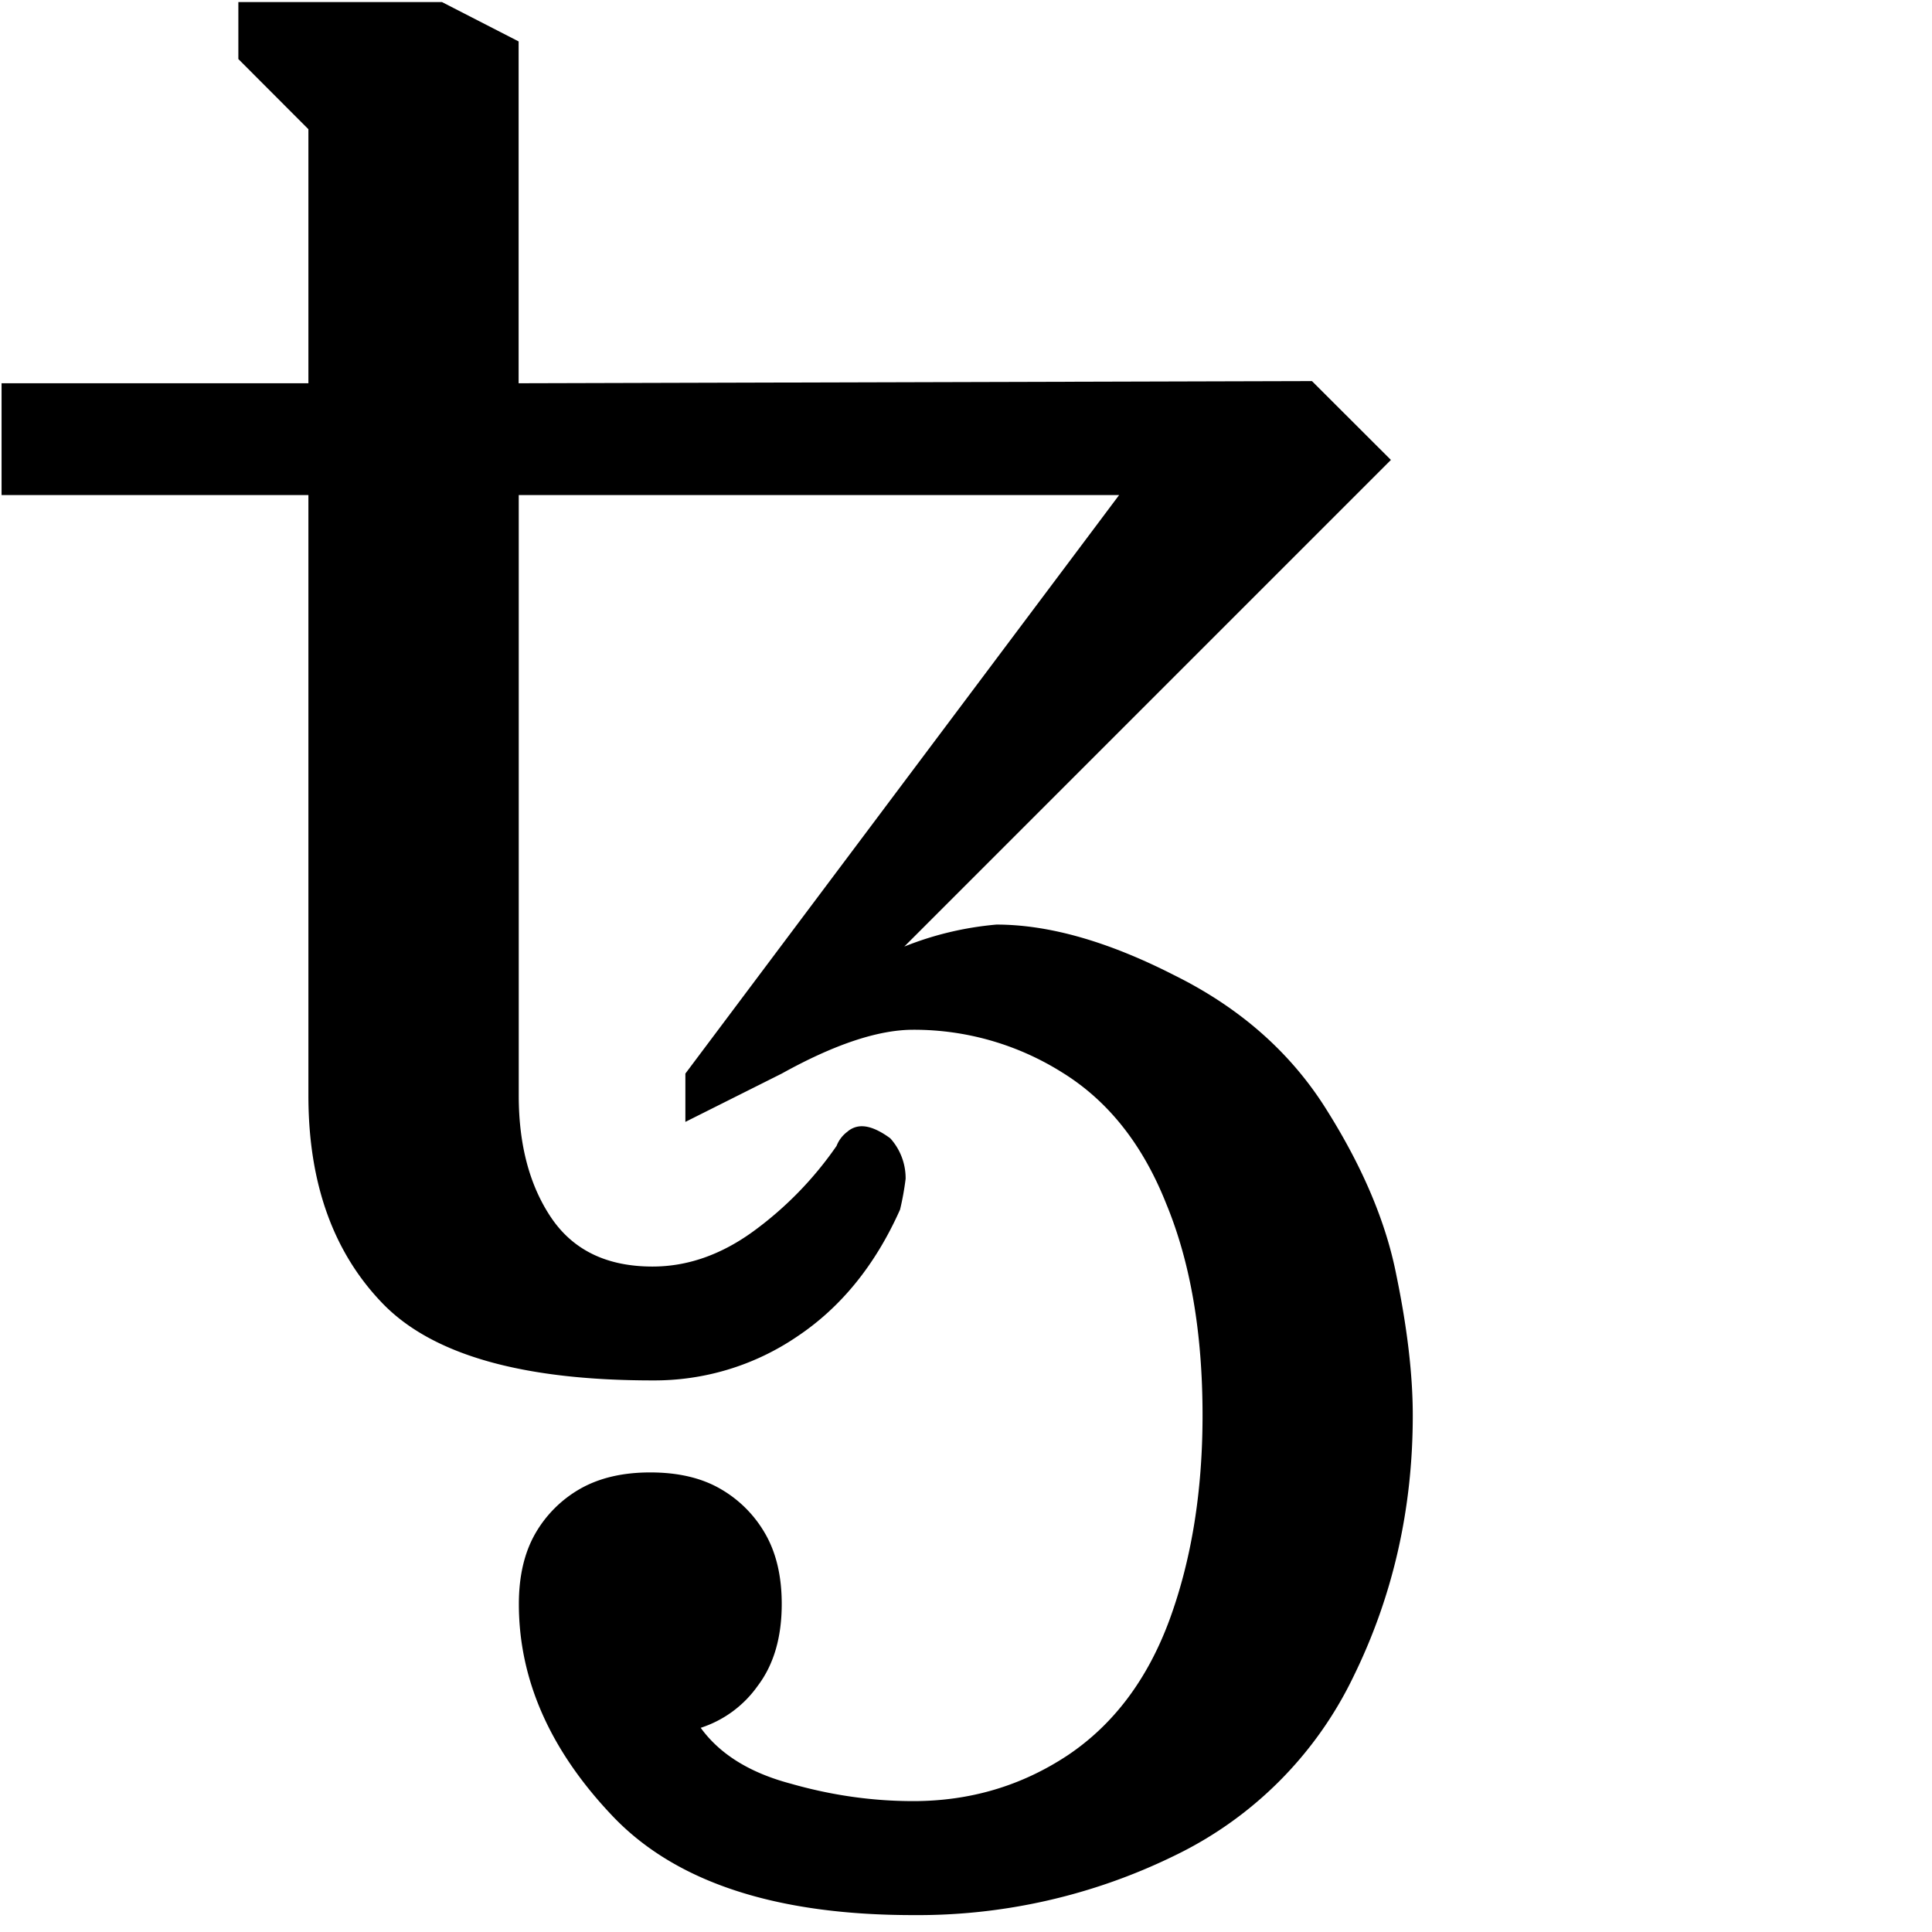 <svg xmlns="http://www.w3.org/2000/svg" xmlns:xlink="http://www.w3.org/1999/xlink" width="16" height="16" viewBox="0 0 16 16">
  <path fill="currentColor" d="M7.563 15.86c-1.137 0-1.966-.272-2.486-.816-.52-.545-.78-1.132-.78-1.76 0-.23.045-.424.135-.582a.998.998 0 0 1 .372-.372c.158-.09.351-.136.581-.136.23 0 .424.045.581.136a1 1 0 0 1 .372.373c.09.157.136.35.136.58 0 .279-.067.505-.2.68a.927.927 0 0 1-.471.346c.157.217.405.372.744.462.339.097.677.145 1.016.145.472 0 .898-.127 1.28-.38.38-.255.662-.63.844-1.126.181-.496.272-1.059.272-1.688 0-.683-.1-1.267-.3-1.751-.194-.49-.48-.853-.862-1.089a2.303 2.303 0 0 0-1.234-.354c-.29 0-.653.121-1.089.363l-.798.4v-.4L9.268 4.1H4.296v4.973c0 .411.091.75.272 1.016.182.266.46.4.836.4.29 0 .568-.098.834-.291a2.95 2.95 0 0 0 .69-.708.267.267 0 0 1 .09-.118.18.18 0 0 1 .119-.045c.066 0 .145.033.236.1a.493.493 0 0 1 .127.335 2.31 2.31 0 0 1-.046.255c-.205.46-.49.81-.853 1.052-.353.24-.77.366-1.197.363-1.077 0-1.822-.212-2.233-.635-.411-.424-.617-.998-.617-1.724V4.1H.013v-.926h2.541V1.07l-.58-.581V.017H3.66l.635.326v2.831l6.57-.018.654.653-4.03 4.03c.244-.098.501-.159.763-.182.435 0 .925.14 1.47.418.55.272.974.647 1.27 1.125.296.472.487.925.572 1.36.09.436.136.823.136 1.162 0 .775-.164 1.495-.49 2.16a3.173 3.173 0 0 1-1.488 1.488 4.834 4.834 0 0 1-2.16.49z" />
</svg>
